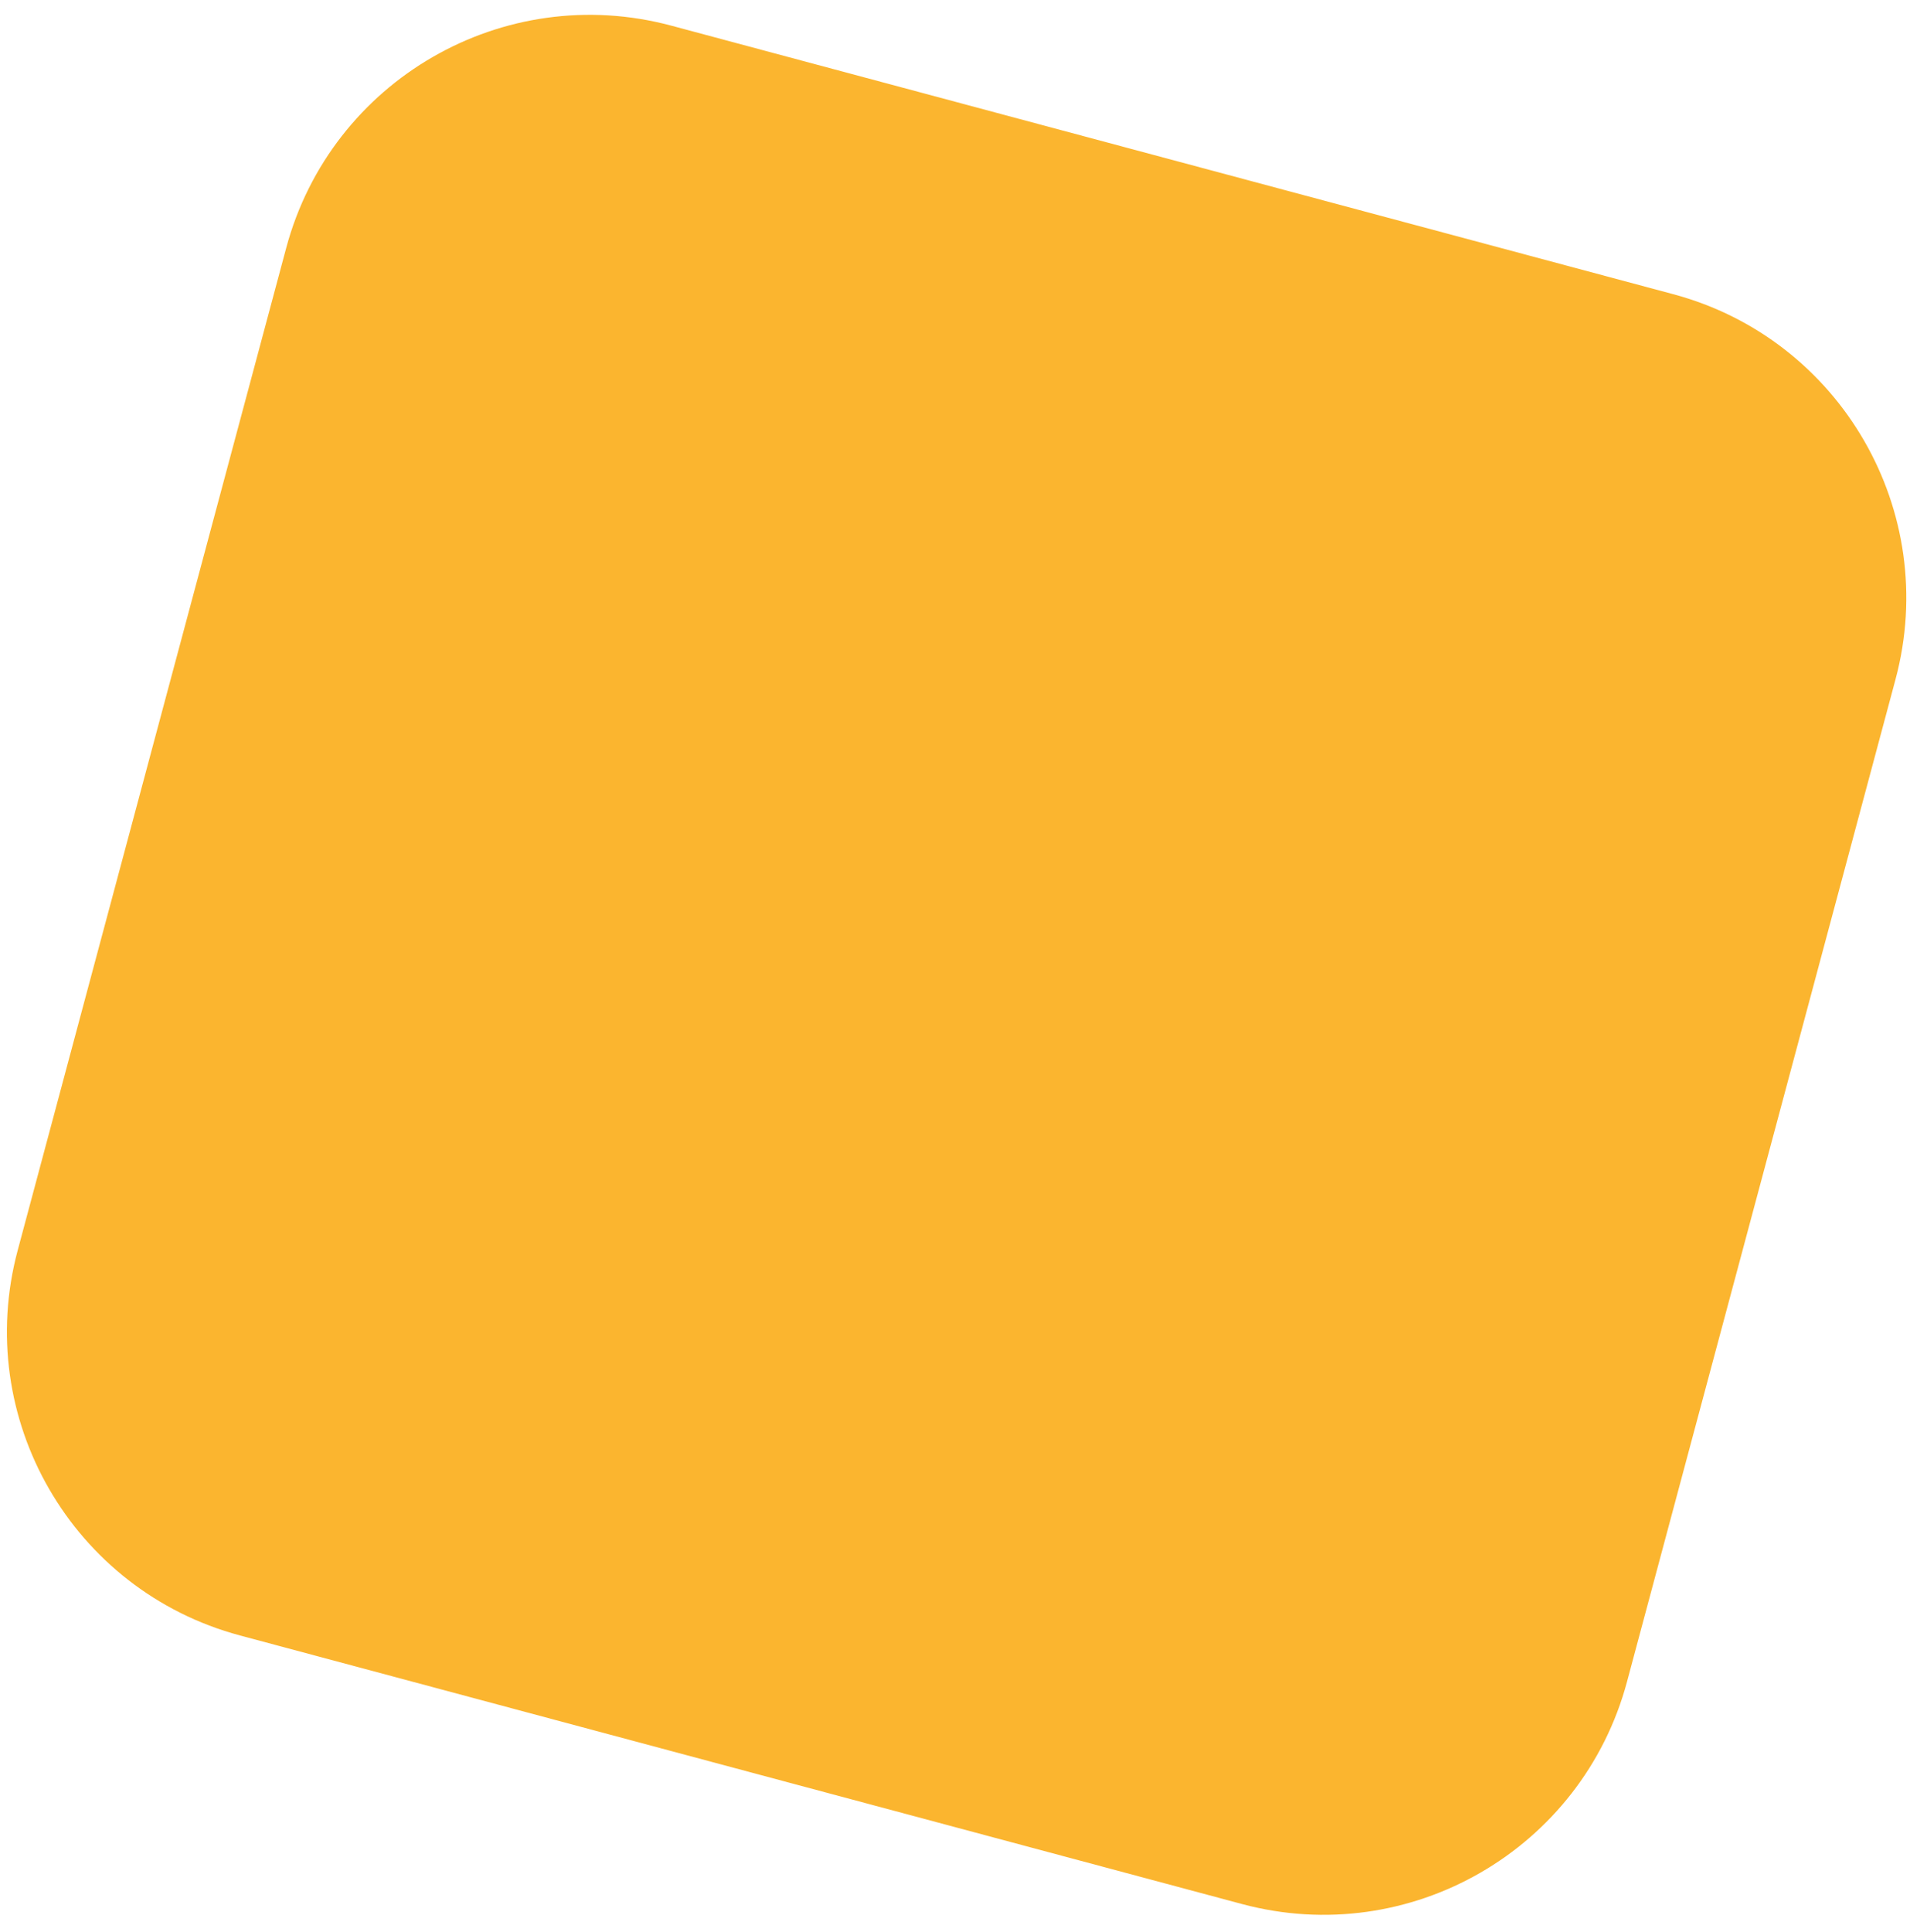<svg width="90" height="91" viewBox="0 0 90 91" fill="none" xmlns="http://www.w3.org/2000/svg">
<path d="M13.486 11.681C15.603 3.779 23.725 -0.91 31.627 1.207L78.844 13.858C86.746 15.976 91.435 24.098 89.318 32L76.666 79.216C74.549 87.118 66.427 91.808 58.524 89.691L11.308 77.039C3.406 74.922 -1.283 66.799 0.834 58.897L13.486 11.681Z" fill="#FBB52F"/>
</svg>
